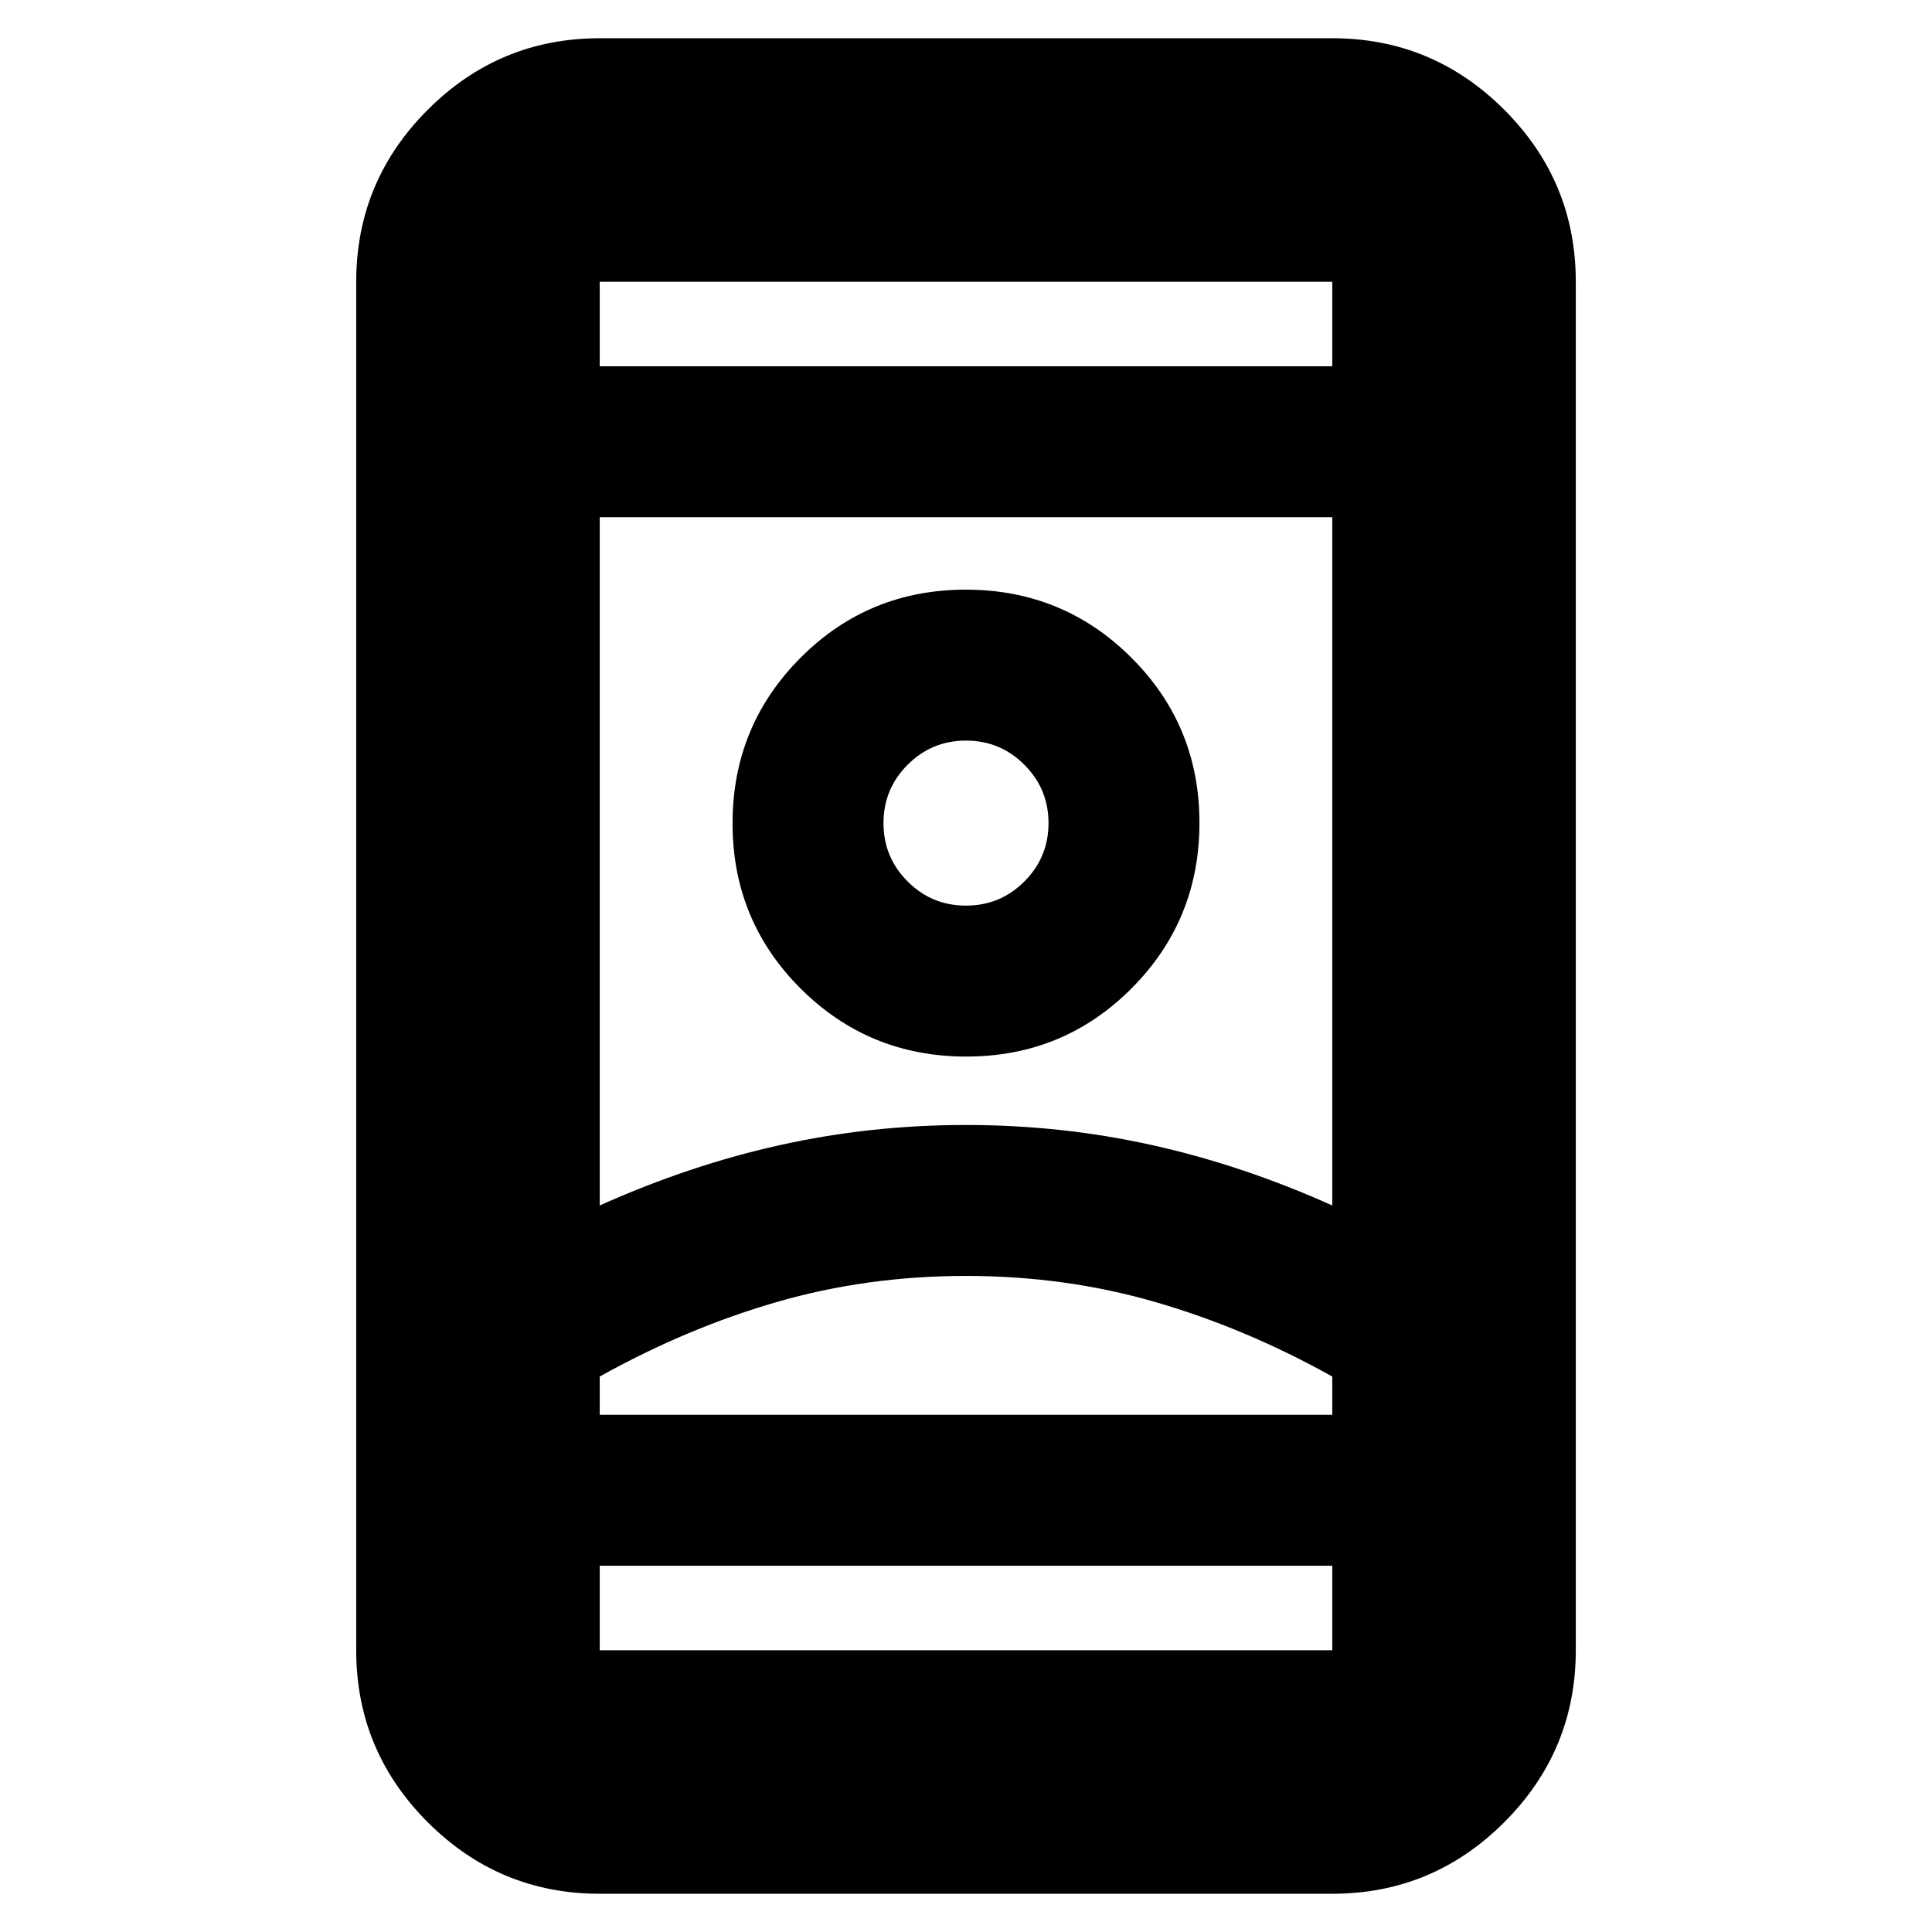 <svg xmlns="http://www.w3.org/2000/svg" height="24" viewBox="0 -960 960 960" width="24"><path d="M298-19q-49.91 0-85.46-35.54Q177-90.09 177-140v-680q0-49.91 35.54-85.46Q248.09-941 298-941h364q49.91 0 85.46 35.54Q783-869.91 783-820v680q0 49.91-35.54 85.46Q711.91-19 662-19H298Zm0-163v42h364v-42H298Zm0-596h364v-42H298v42Zm182 452q-49.31 0-94.15 13Q341-300 298-276v19h364v-19q-43-24-87.85-37-44.84-13-94.15-13Zm0-75q47.5 0 92.5 10t89.5 30v-342H298v342q44.5-20 89.5-30t92.5-10Zm.12-34q48.38 0 82.13-33.87Q596-502.74 596-551.12t-33.87-82.13Q528.26-667 479.88-667t-82.13 33.87Q364-599.26 364-550.88t33.87 82.13Q431.74-435 480.12-435Zm-.12-75q-17 0-29-12t-12-29q0-17 12-29t29-12q17 0 29 12t12 29q0 17-12 29t-29 12Zm0 253h182-364 182Zm0-294Zm0-227Zm0 596Z"/></svg>